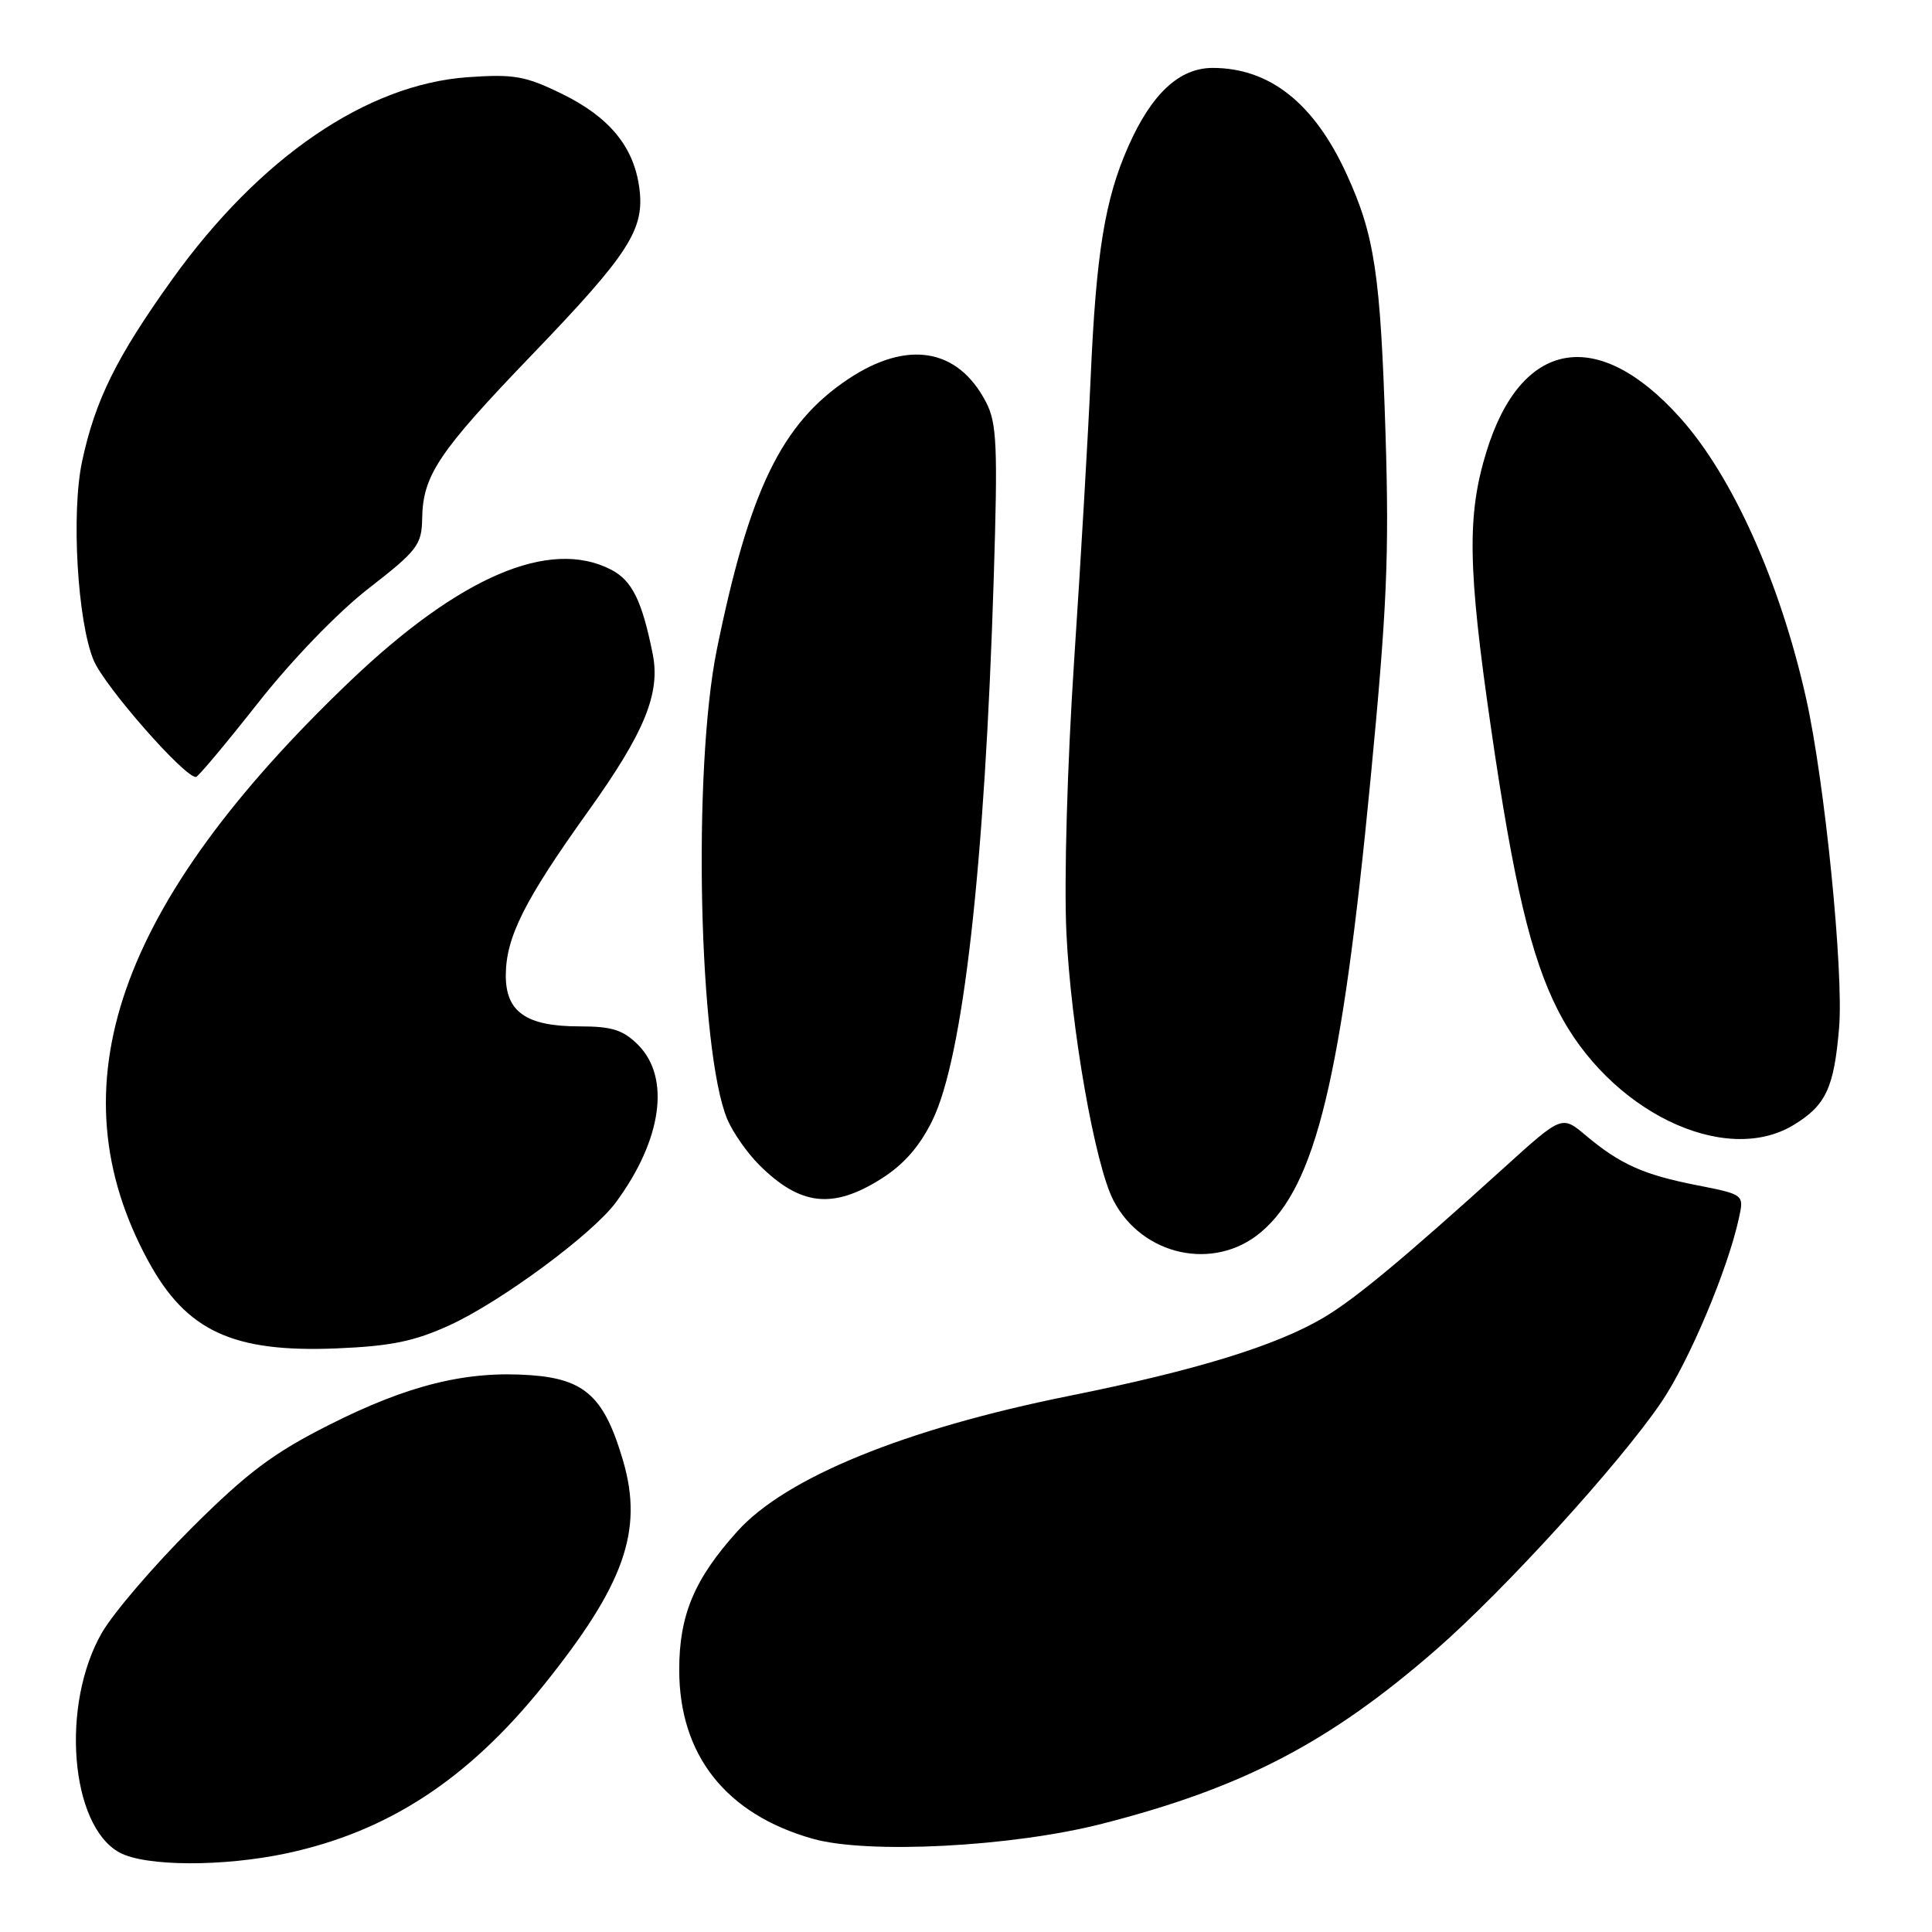 <?xml version="1.0" encoding="UTF-8" standalone="no"?>
<!DOCTYPE svg PUBLIC "-//W3C//DTD SVG 1.1//EN" "http://www.w3.org/Graphics/SVG/1.1/DTD/svg11.dtd" >
<svg xmlns="http://www.w3.org/2000/svg" xmlns:xlink="http://www.w3.org/1999/xlink" version="1.1" viewBox="0 0 256 256">
 <g >
 <path fill="currentColor"
d=" M 38.00 245.57 C 51.42 242.69 61.99 235.79 72.00 223.34 C 82.72 210.01 85.26 202.86 82.58 193.62 C 80.11 185.13 77.55 182.74 70.33 182.22 C 61.83 181.60 54.10 183.51 43.62 188.80 C 36.22 192.53 32.78 195.11 25.41 202.45 C 20.41 207.43 15.06 213.67 13.52 216.32 C 8.01 225.83 9.29 241.92 15.84 245.47 C 19.25 247.33 29.59 247.37 38.00 245.57 Z  M 146.07 241.65 C 164.66 236.90 176.19 230.88 190.29 218.59 C 199.40 210.64 214.61 193.93 220.12 185.82 C 223.81 180.39 228.94 168.22 230.42 161.39 C 231.10 158.28 231.10 158.28 224.81 157.04 C 217.74 155.65 214.66 154.26 210.10 150.43 C 206.96 147.79 206.96 147.79 199.39 154.64 C 185.92 166.84 179.58 172.10 175.39 174.59 C 169.09 178.32 158.50 181.58 141.59 184.98 C 119.92 189.34 104.14 195.78 97.73 202.88 C 92.02 209.20 90.00 213.99 90.00 221.25 C 90.00 232.55 96.18 240.38 107.67 243.64 C 114.96 245.71 134.10 244.72 146.07 241.65 Z  M 59.59 175.59 C 66.35 172.50 78.50 163.53 81.60 159.33 C 87.71 151.06 88.88 142.79 84.55 138.45 C 82.55 136.46 81.09 136.00 76.77 136.00 C 69.73 136.00 66.99 134.09 67.02 129.19 C 67.05 124.16 69.52 119.26 77.90 107.55 C 85.40 97.08 87.53 91.90 86.49 86.67 C 85.07 79.58 83.76 76.93 80.97 75.48 C 72.83 71.28 60.90 76.39 46.32 90.32 C 15.48 119.81 7.08 143.98 19.63 167.07 C 24.69 176.38 30.84 179.23 44.59 178.67 C 51.81 178.37 54.89 177.74 59.59 175.59 Z  M 167.07 163.28 C 174.33 157.18 177.78 142.93 181.60 103.29 C 183.78 80.67 184.09 73.54 183.59 57.50 C 182.92 36.30 182.15 31.20 178.44 23.09 C 174.14 13.68 168.24 9.00 160.68 9.00 C 156.27 9.00 152.59 12.42 149.51 19.39 C 146.40 26.41 145.24 33.55 144.52 50.00 C 144.19 57.42 143.21 74.30 142.33 87.50 C 141.42 101.29 140.98 116.60 141.30 123.50 C 141.88 136.07 145.08 154.33 147.53 159.05 C 151.34 166.42 160.89 168.49 167.07 163.28 Z  M 116.68 156.25 C 119.72 154.35 121.82 151.96 123.53 148.50 C 127.62 140.17 130.49 114.84 131.68 76.49 C 132.22 59.07 132.09 56.07 130.66 53.30 C 126.94 46.12 120.22 45.00 112.36 50.25 C 103.56 56.13 99.29 64.93 94.99 86.04 C 91.75 101.96 92.58 139.34 96.38 148.33 C 97.12 150.07 99.02 152.79 100.61 154.37 C 106.02 159.75 110.30 160.25 116.68 156.25 Z  M 237.69 149.05 C 241.95 146.45 243.02 144.15 243.69 136.18 C 244.31 128.76 241.79 103.56 239.31 92.50 C 235.87 77.13 229.54 63.04 222.60 55.33 C 211.69 43.18 201.56 44.96 196.97 59.82 C 194.37 68.25 194.48 75.21 197.57 96.50 C 200.56 117.09 202.86 126.82 206.42 133.84 C 213.19 147.20 228.51 154.65 237.69 149.05 Z  M 34.19 93.14 C 38.68 87.44 44.79 81.11 48.88 77.94 C 55.32 72.94 55.88 72.19 55.94 68.70 C 56.03 62.99 58.09 59.91 70.50 47.00 C 83.40 33.58 85.45 30.38 84.71 24.88 C 83.98 19.44 80.75 15.51 74.45 12.43 C 69.60 10.06 68.10 9.80 61.96 10.23 C 48.56 11.19 34.41 20.87 22.85 36.97 C 15.45 47.29 12.62 52.99 10.88 61.13 C 9.42 67.92 10.26 82.35 12.41 87.50 C 13.87 90.97 24.49 103.08 25.97 102.95 C 26.26 102.93 29.96 98.51 34.19 93.14 Z "/>
</g>
</svg>